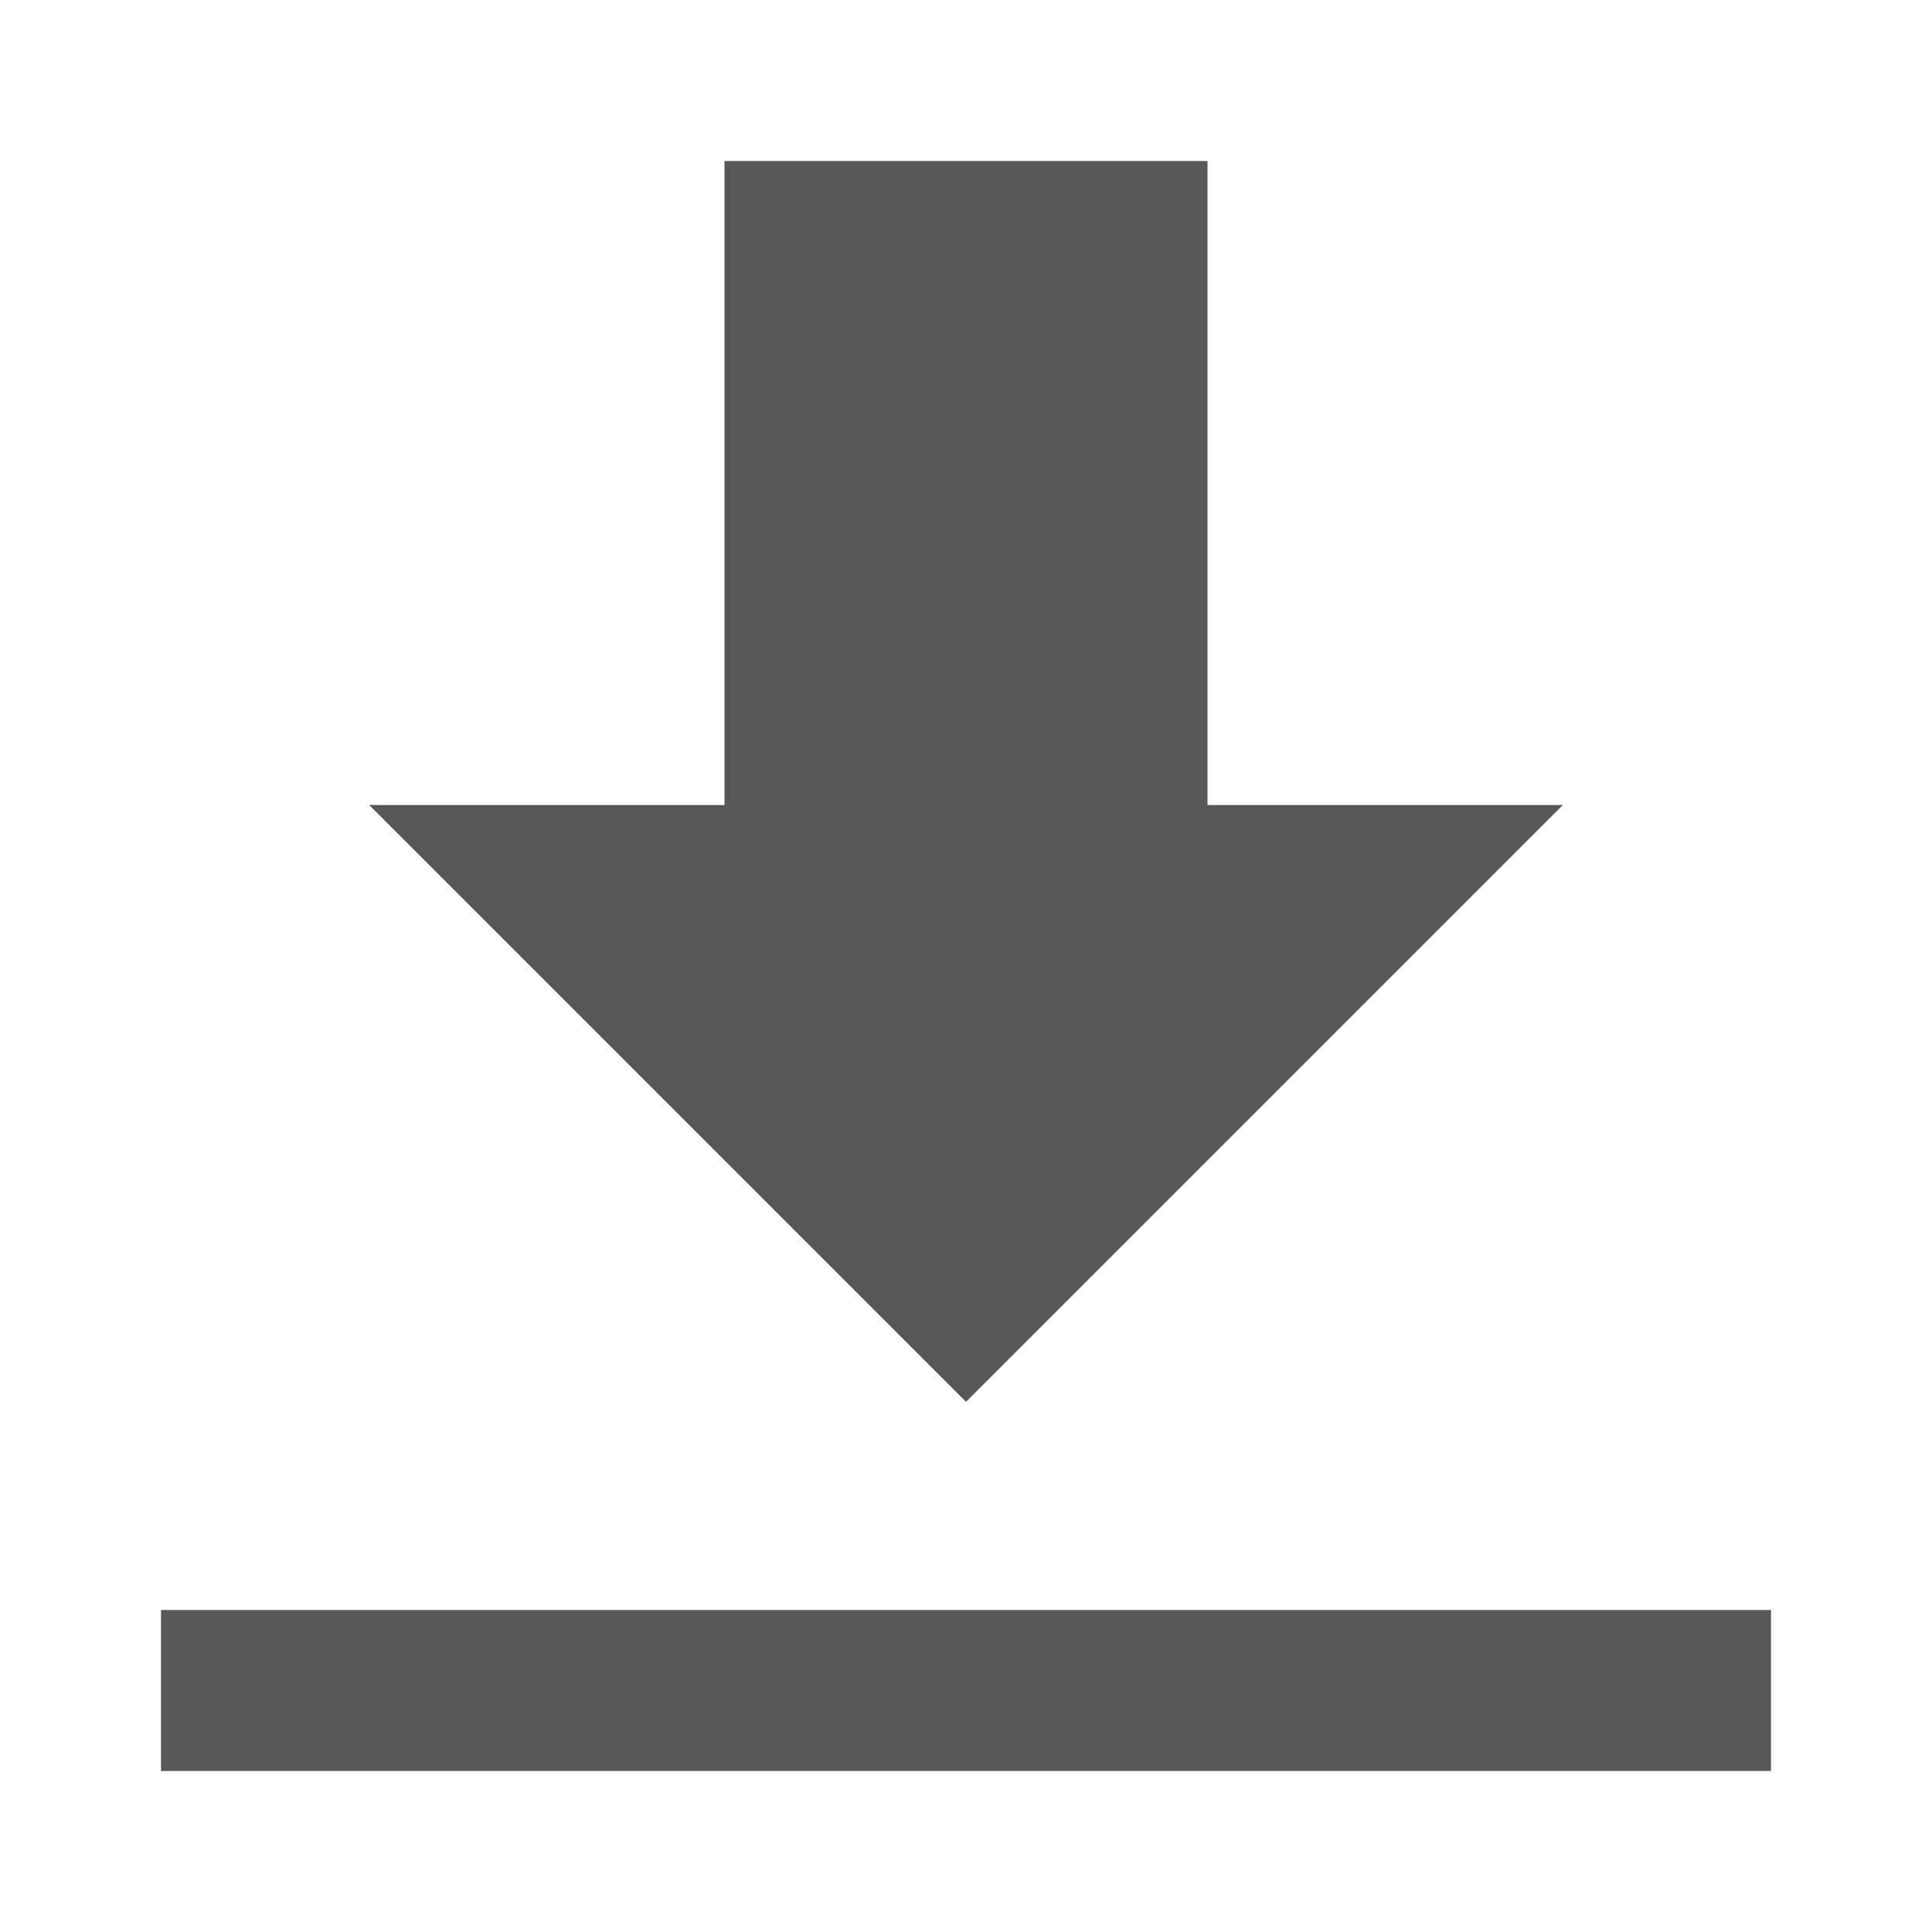 <?xml version="1.0" encoding="UTF-8"?>
<svg width="24px" height="24px" viewBox="0 0 24 24" version="1.1" xmlns="http://www.w3.org/2000/svg" xmlns:xlink="http://www.w3.org/1999/xlink">
    <title>icon/download_filled</title>
    <g id="Icons" stroke="none" stroke-width="1" fill="none" fill-rule="evenodd" fill-opacity="0.87">
        <g id="icon/download_filled" fill="#404040">
            <path d="M9,2 L9,10 L4.586,10 L12,17.414 L19.414,10 L15,10 L15,2 C15,2 13,2 9,2 Z M2,20 L2,22 L22,22 L22,20 L2,20 Z" id="Shape"></path>
        </g>
    </g>
</svg>